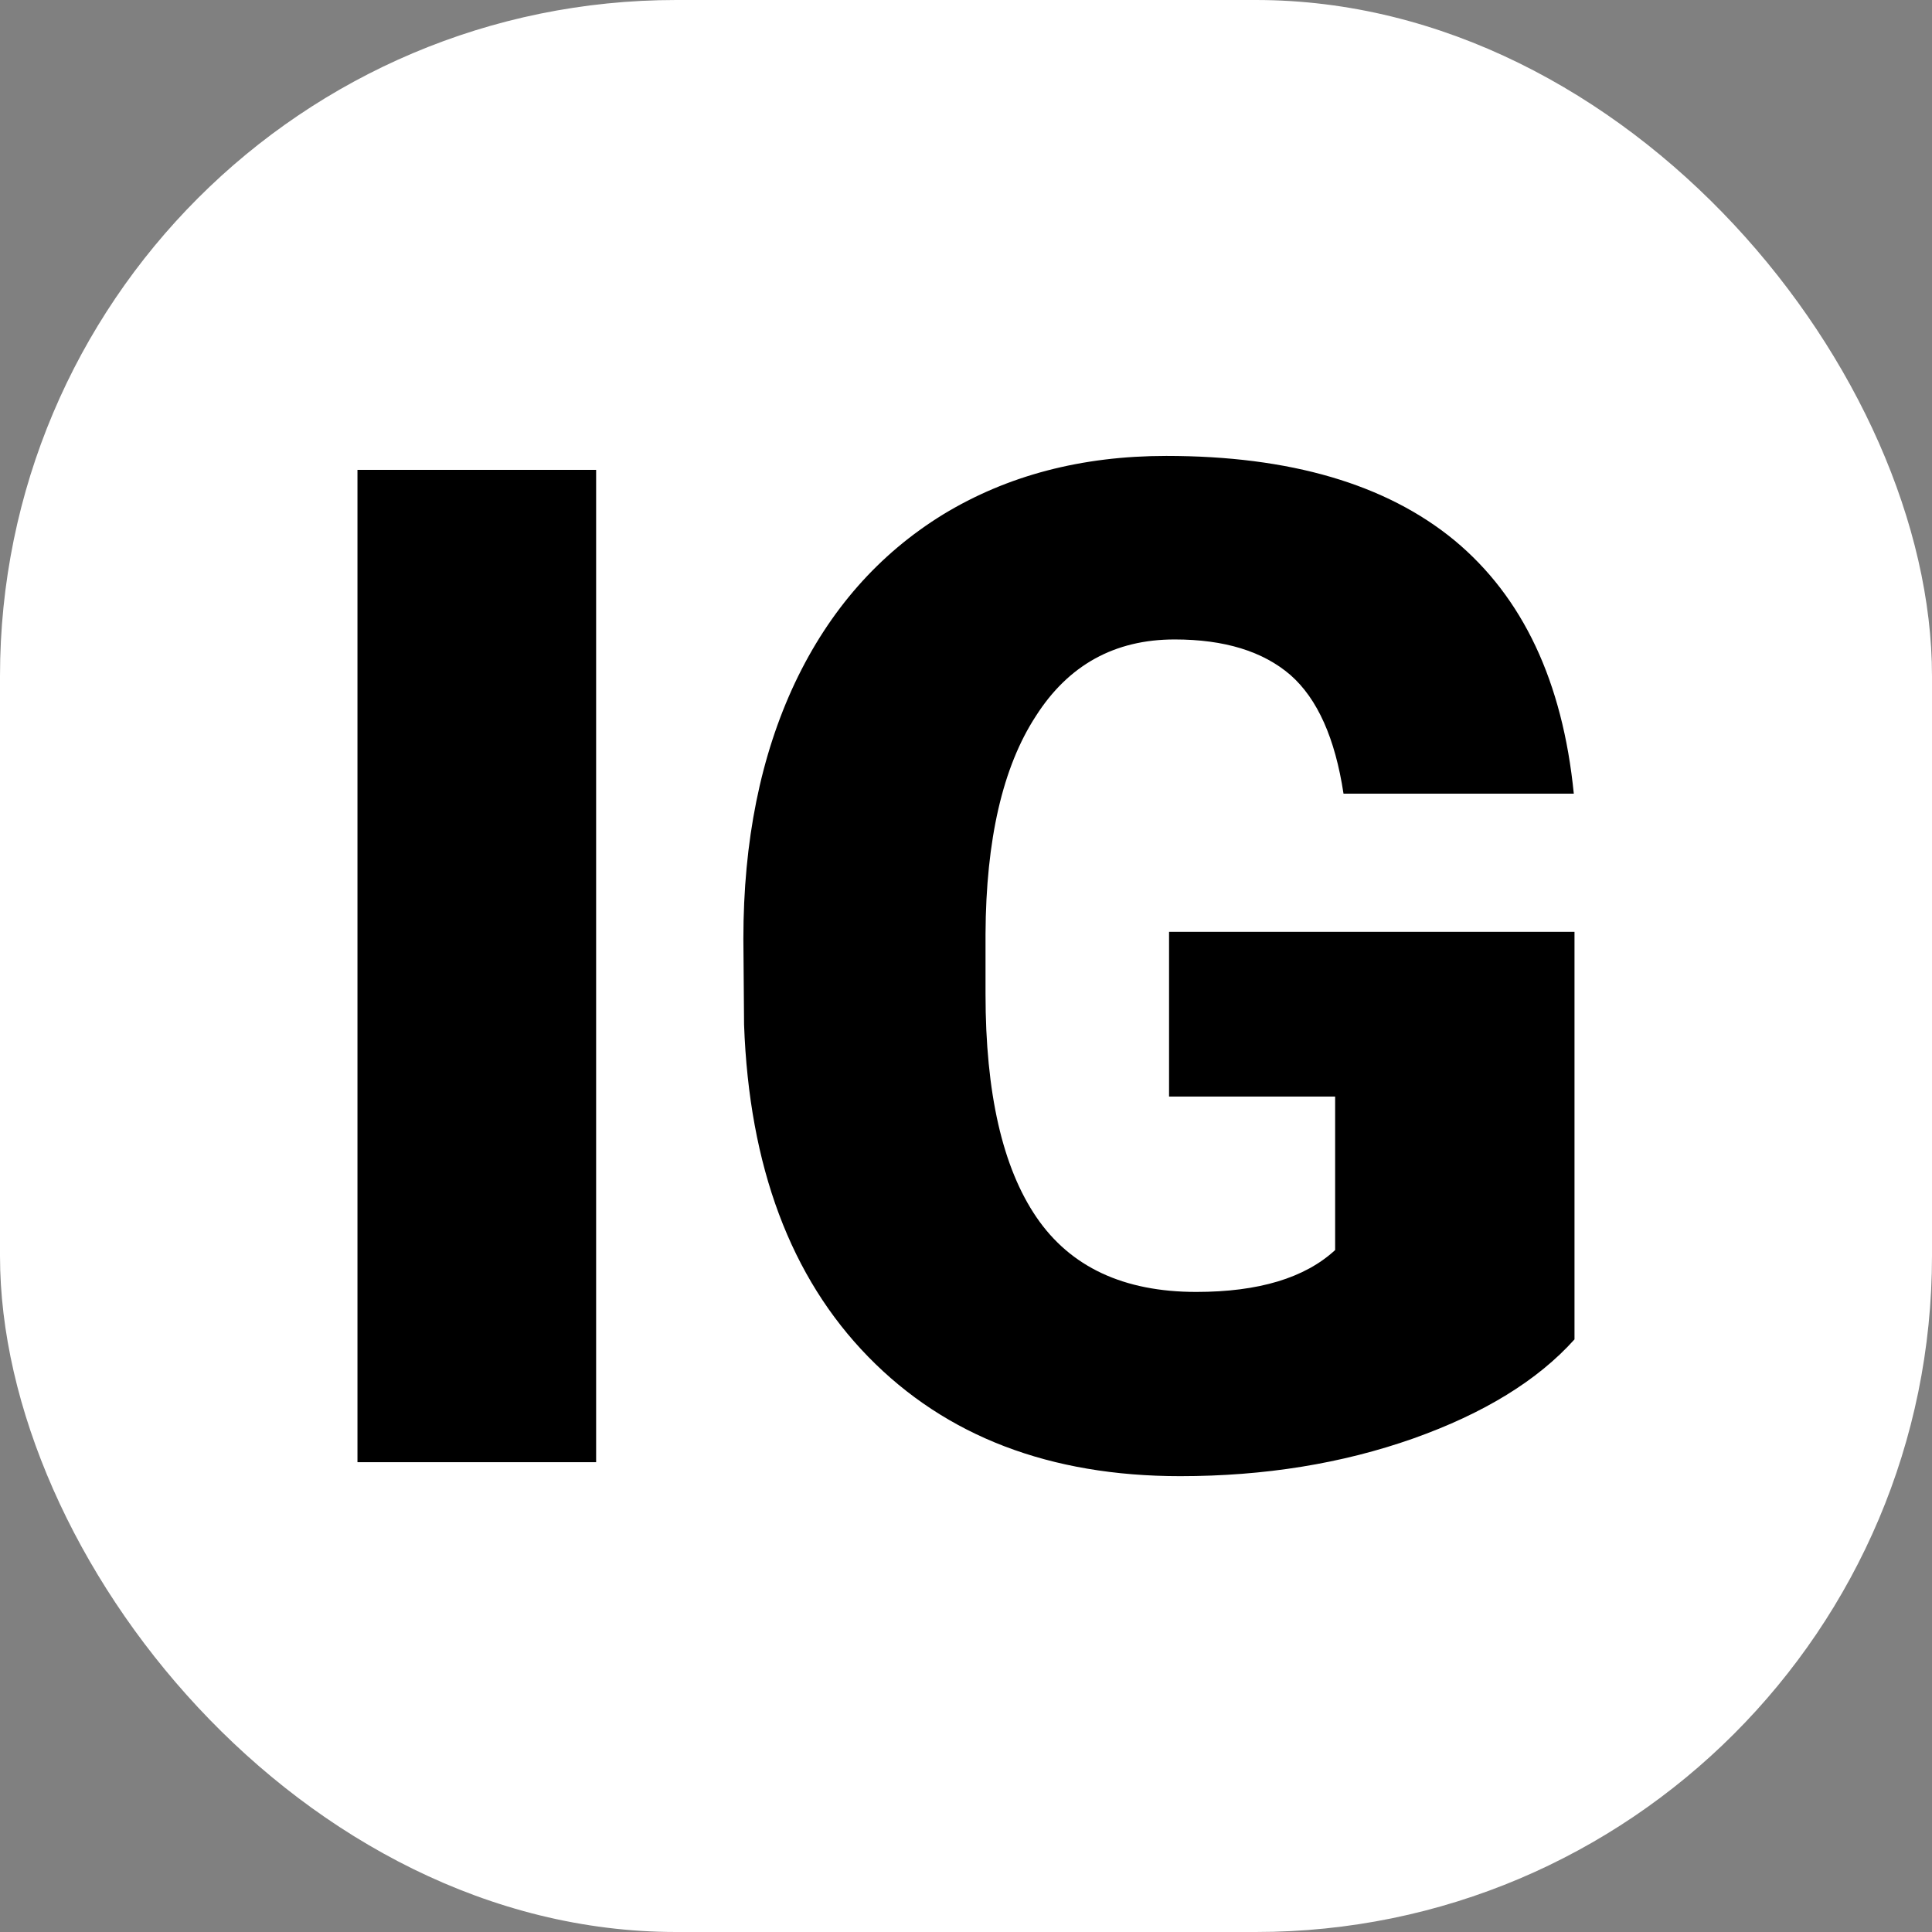<svg xmlns="http://www.w3.org/2000/svg" version="1.1" xmlns:xlink="http://www.w3.org/1999/xlink" width="1000" height="1000"><rect width="100%" height="100%" fill="#808080" stroke="none"/><g clip-path="url(#SvgjsClipPath1016)"><rect width="1000" height="1000" fill="#ffffff"></rect><g transform="matrix(3.5,0,0,3.5,150,150)"><svg xmlns="http://www.w3.org/2000/svg" version="1.1" xmlns:xlink="http://www.w3.org/1999/xlink" width="200" height="200"><svg xmlns="http://www.w3.org/2000/svg" version="1.1" xmlns:xlink="http://www.w3.org/1999/xlink" viewBox="0 0 200 200"><rect width="200" height="200" fill="url('#gradient')"></rect><defs><linearGradient id="gradient" gradientTransform="rotate(45 0.5 0.5)"><stop offset="0%" stop-color="#ffffff"></stop><stop offset="100%" stop-color="#ffffff"></stop></linearGradient><clipPath id="SvgjsClipPath1016"><rect width="1000" height="1000" x="0" y="0" rx="350" ry="350"></rect></clipPath></defs><g><g fill="#000000" transform="matrix(10.32,0,0,10.32,-3.512,173.381)" stroke="#f7e9ad" stroke-width="0"><path d="M4.73-14.22L4.73 0L1.31 0L1.31-14.22L4.73-14.22ZM18.75-7.60L18.75-1.76Q17.96-0.88 16.44-0.34Q14.91 0.20 13.10 0.20L13.10 0.20Q10.30 0.20 8.63-1.51Q6.96-3.22 6.85-6.27L6.85-6.27L6.84-7.50Q6.84-9.60 7.58-11.17Q8.32-12.73 9.70-13.58Q11.08-14.42 12.90-14.42L12.90-14.42Q15.56-14.42 17.03-13.21Q18.50-11.99 18.74-9.58L18.74-9.58L15.44-9.58Q15.26-10.77 14.68-11.28Q14.09-11.79 13.02-11.79L13.02-11.79Q11.73-11.79 11.03-10.69Q10.32-9.60 10.31-7.57L10.31-7.57L10.31-6.71Q10.31-4.58 11.04-3.51Q11.77-2.44 13.33-2.44L13.33-2.44Q14.67-2.44 15.32-3.04L15.32-3.04L15.32-5.24L12.94-5.24L12.94-7.60L18.75-7.60Z"></path></g></g></svg></svg></g></g></svg>